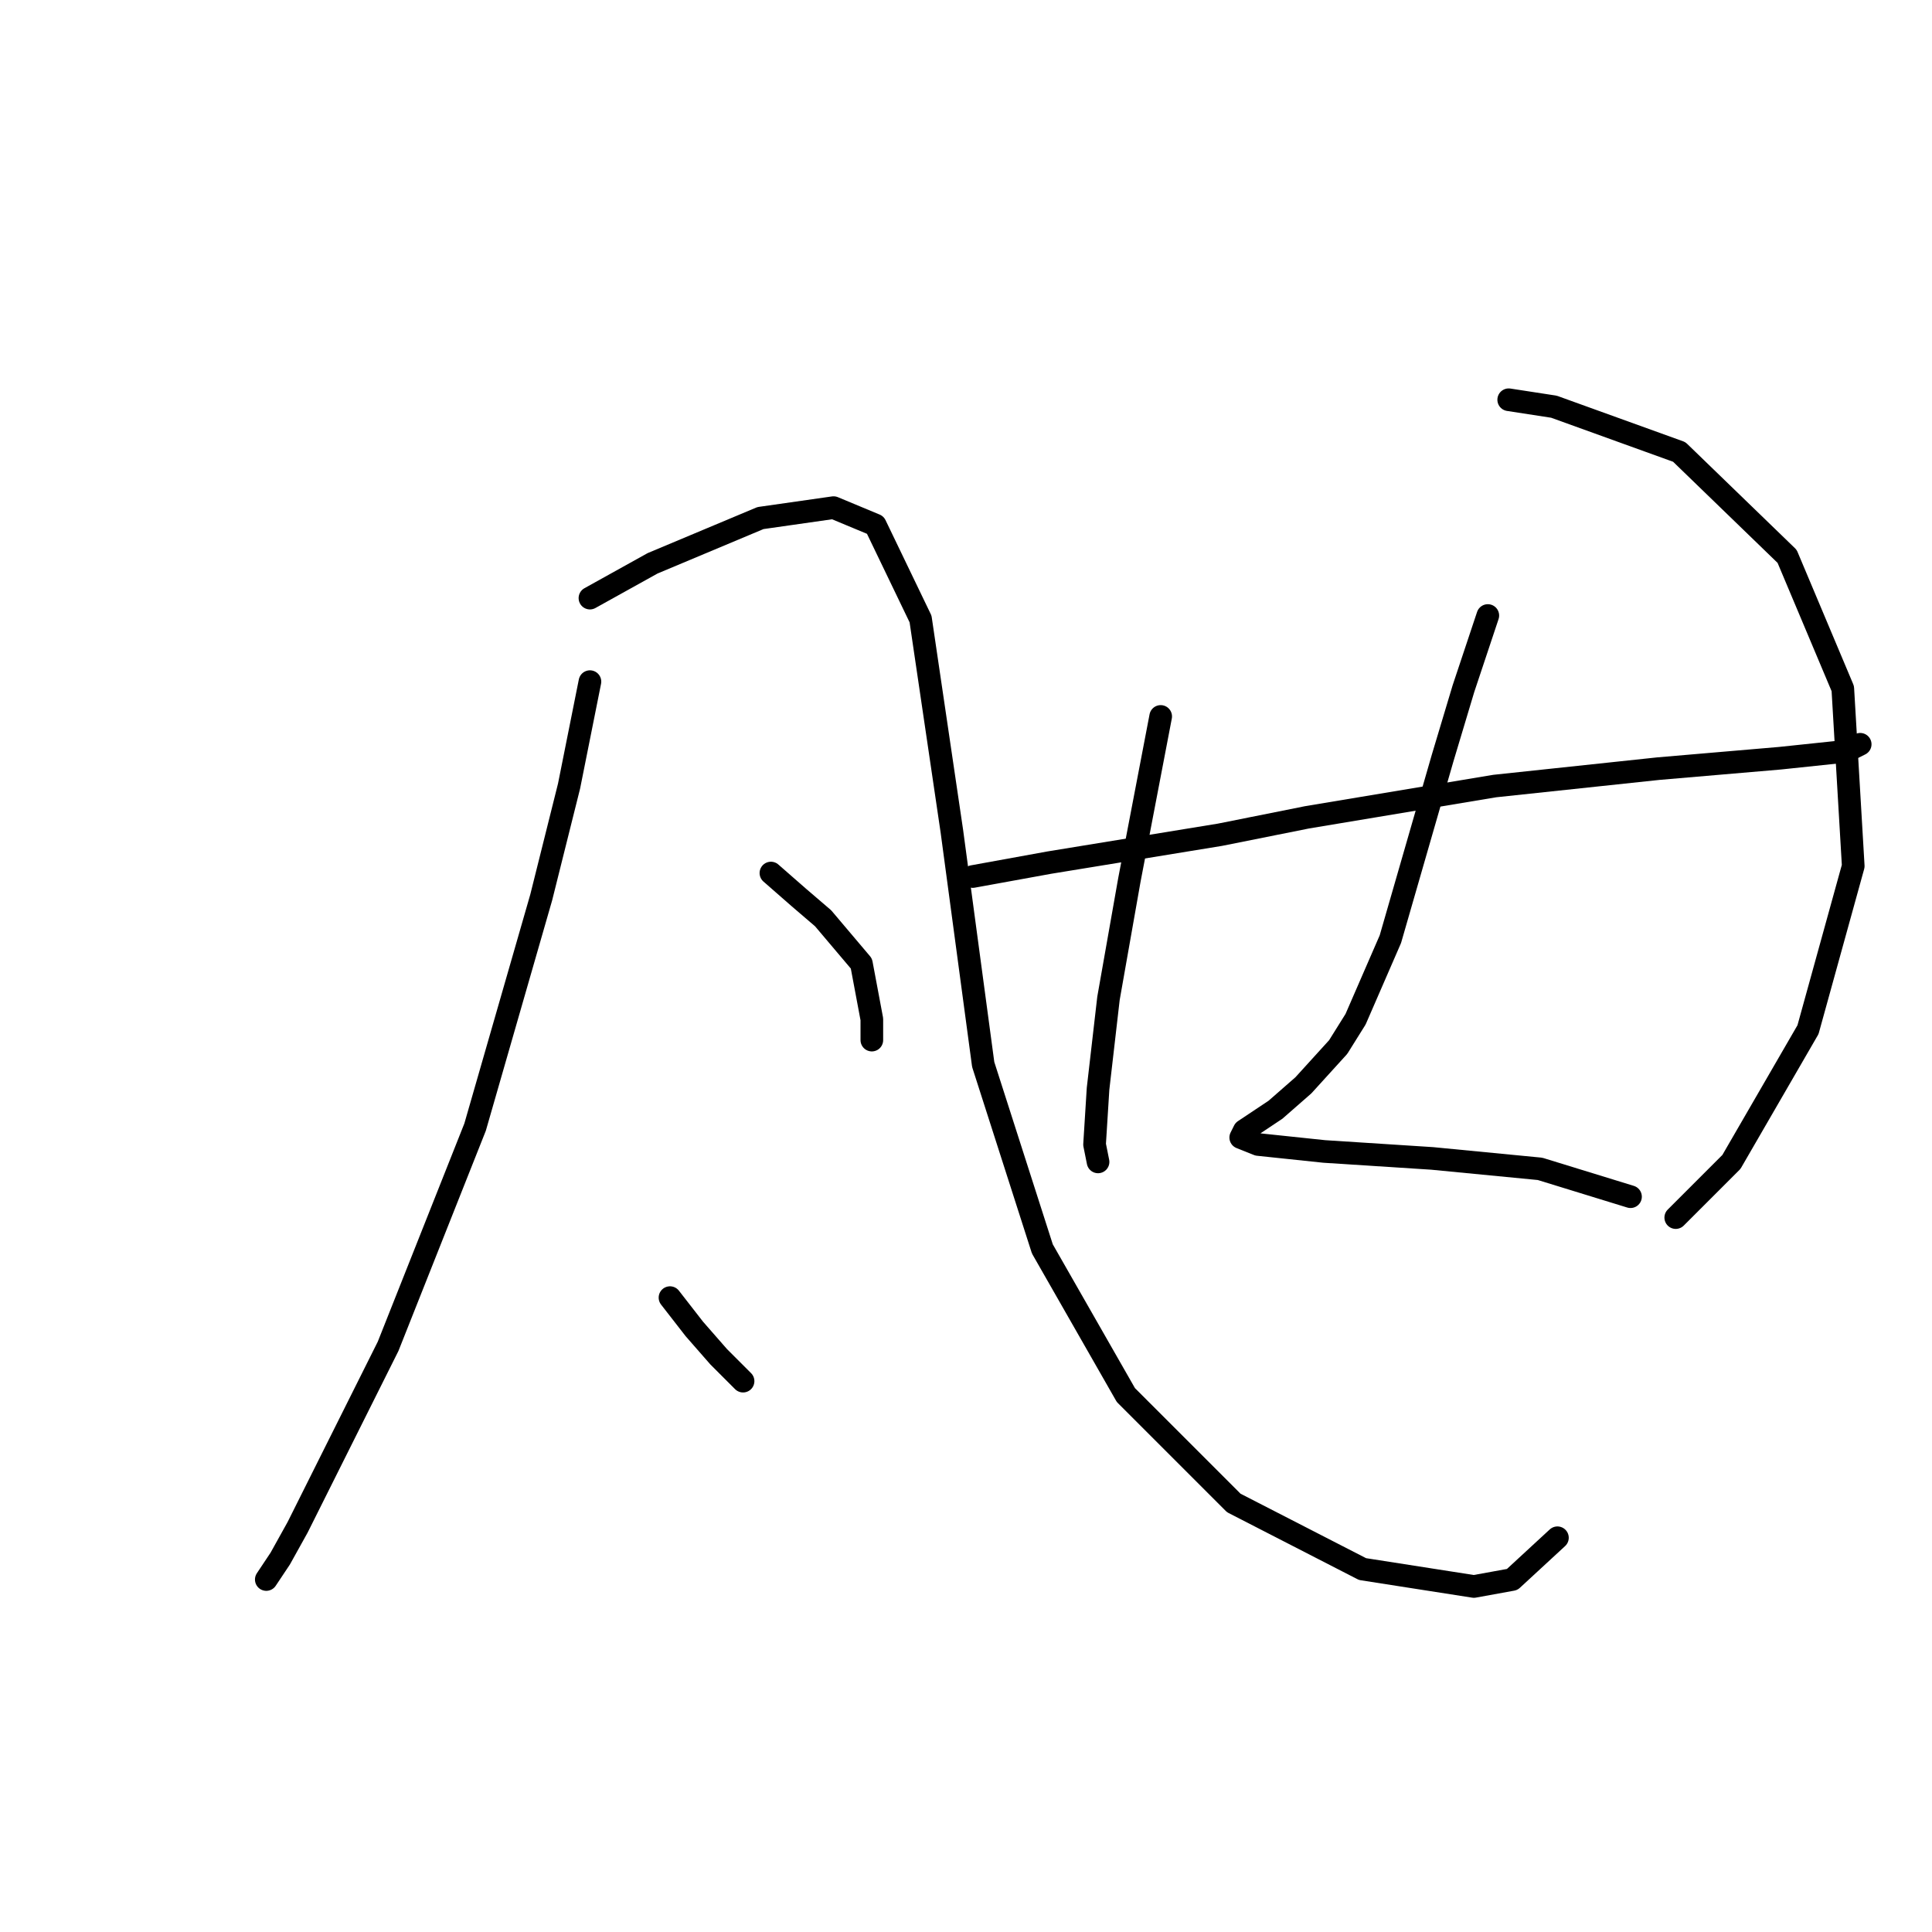 <?xml version="1.0" standalone="no"?>
    <svg width="256" height="256" xmlns="http://www.w3.org/2000/svg" version="1.1">
    <polyline stroke="black" stroke-width="3" stroke-linecap="round" fill="transparent" stroke-linejoin="round" points="78.17 90.321 75.404 104.155 71.714 118.911 62.953 149.346 51.424 178.398 39.435 202.377 37.129 206.527 35.285 209.294 35.285 209.294 " />
        <polyline stroke="black" stroke-width="3" stroke-linecap="round" fill="transparent" stroke-linejoin="round" points="78.17 79.253 86.471 74.642 100.766 68.647 110.45 67.264 115.984 69.569 121.978 82.02 126.129 110.15 130.279 141.046 138.118 165.486 149.186 184.854 163.481 199.149 180.543 207.911 195.299 210.216 200.372 209.294 206.367 203.761 206.367 203.761 " />
        <polyline stroke="black" stroke-width="3" stroke-linecap="round" fill="transparent" stroke-linejoin="round" points="102.15 115.683 105.839 118.911 109.067 121.678 114.139 127.673 115.523 135.051 115.523 137.818 115.523 137.818 " />
        <polyline stroke="black" stroke-width="3" stroke-linecap="round" fill="transparent" stroke-linejoin="round" points="88.777 171.942 92.004 176.092 95.232 179.781 98.46 183.009 98.46 183.009 " />
        <polyline stroke="black" stroke-width="3" stroke-linecap="round" fill="transparent" stroke-linejoin="round" points="153.797 94.932 149.647 116.605 146.88 132.284 145.497 144.274 145.035 151.652 145.497 153.958 145.497 153.958 " />
        <polyline stroke="black" stroke-width="3" stroke-linecap="round" fill="transparent" stroke-linejoin="round" points="199.911 52.968 205.906 53.891 222.507 59.885 236.802 73.72 244.18 91.243 245.563 114.761 239.569 136.434 229.424 153.958 222.045 161.336 222.045 161.336 " />
        <polyline stroke="black" stroke-width="3" stroke-linecap="round" fill="transparent" stroke-linejoin="round" points="128.896 116.144 139.041 114.3 161.636 110.611 173.165 108.305 198.066 104.155 219.74 101.849 235.88 100.466 244.641 99.543 246.486 98.621 246.486 98.621 " />
        <polyline stroke="black" stroke-width="3" stroke-linecap="round" fill="transparent" stroke-linejoin="round" points="197.144 81.559 193.916 91.243 191.149 100.466 184.232 124.445 179.621 135.051 177.315 138.74 172.704 143.813 169.015 147.041 166.248 148.885 164.864 149.807 164.403 150.73 166.709 151.652 175.47 152.574 189.766 153.496 204.061 154.88 216.051 158.569 216.051 158.569 " />
        </svg>